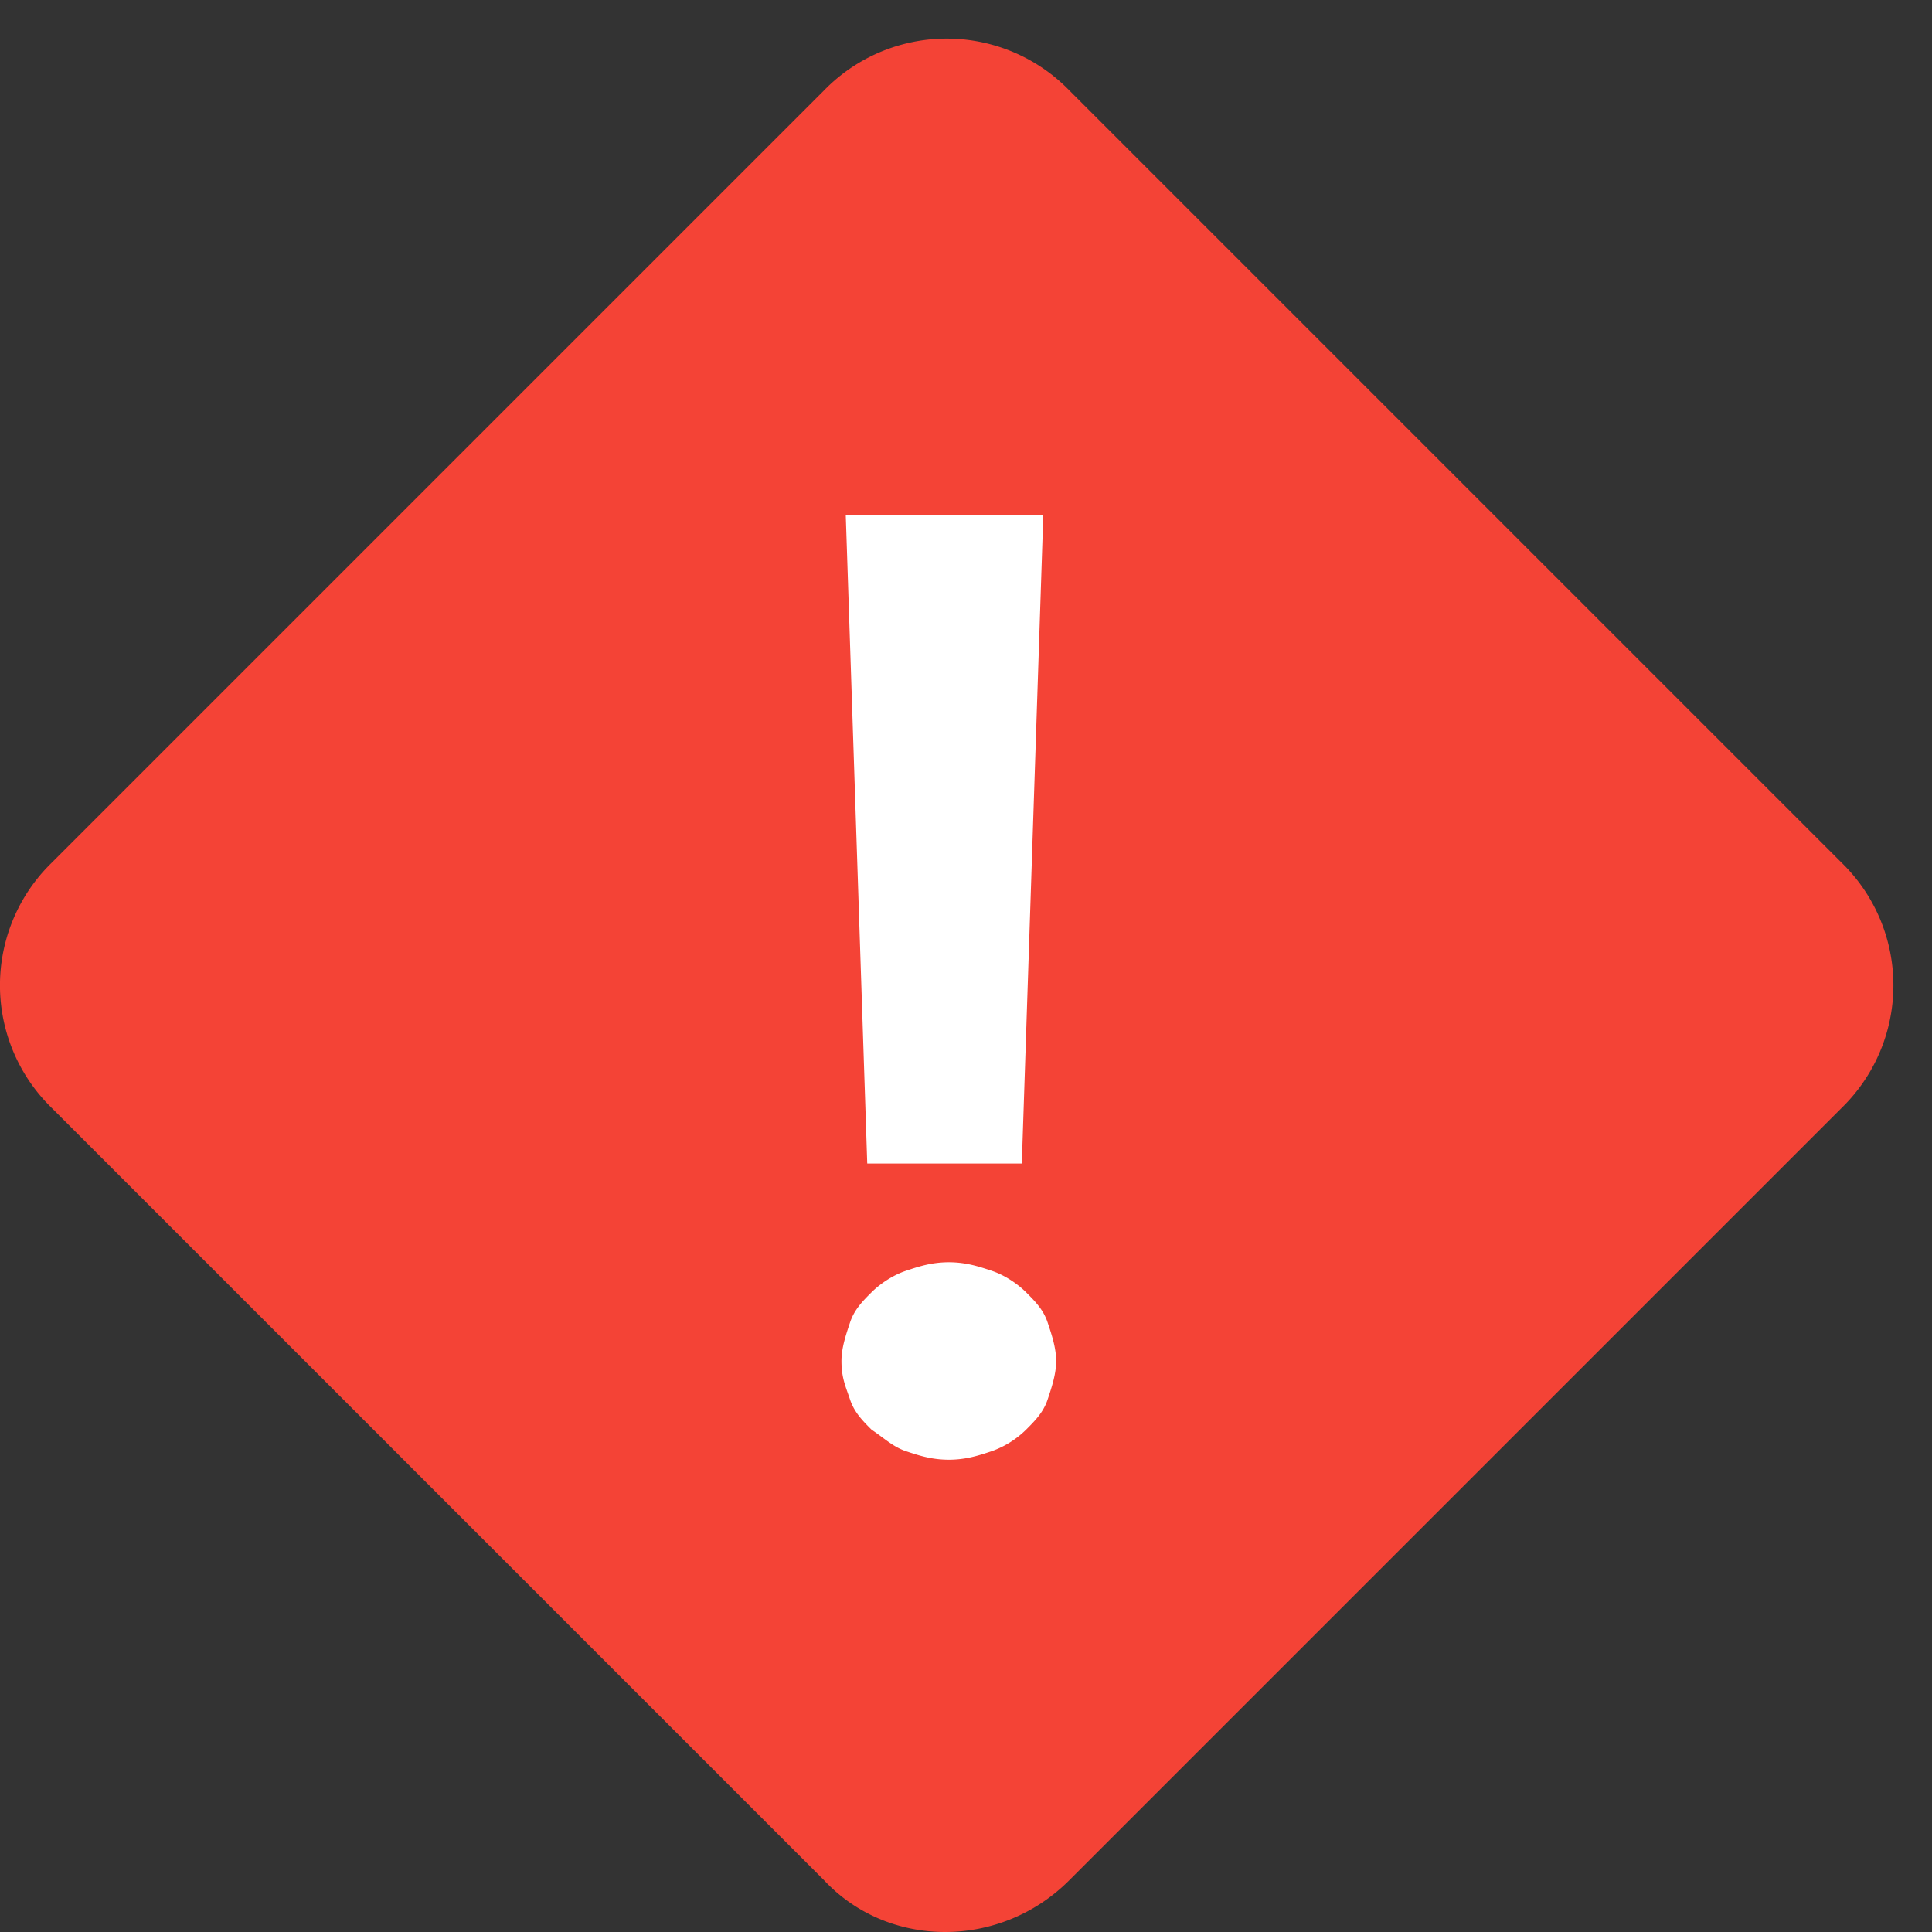 <svg xmlns="http://www.w3.org/2000/svg" width="35" height="35" viewBox="0 0 35 35">
    <rect x="0" y="0" width="35" height="35" fill="#333333" stroke="none"/>
    <g fill="none" fill-rule="nonzero">
        <path fill="#F44336" d="M14.933 34.067l-14-14a3.099 3.099 0 0 1 0-4.434l14-14a3.099 3.099 0 0 1 4.434 0l14 14a3.099 3.099 0 0 1 0 4.434l-14 14c-1.245 1.244-3.267 1.244-4.434 0z"/>
        <path fill="#FFF" d="M15.244 24.656c0-.234.078-.467.156-.7.078-.234.233-.39.389-.545.155-.155.389-.311.622-.389.233-.078.467-.155.778-.155s.544.077.778.155c.233.078.466.234.622.39.155.155.311.31.389.544.078.233.155.466.155.7 0 .233-.077.466-.155.7-.078.233-.234.388-.39.544a1.694 1.694 0 0 1-.621.389c-.234.078-.467.155-.778.155s-.545-.077-.778-.155c-.233-.078-.389-.233-.622-.389-.156-.156-.311-.311-.389-.544-.078-.234-.156-.39-.156-.7zm3.267-3.578h-2.8l-.389-11.745H18.9l-.389 11.745z"/>
    </g>
</svg>
